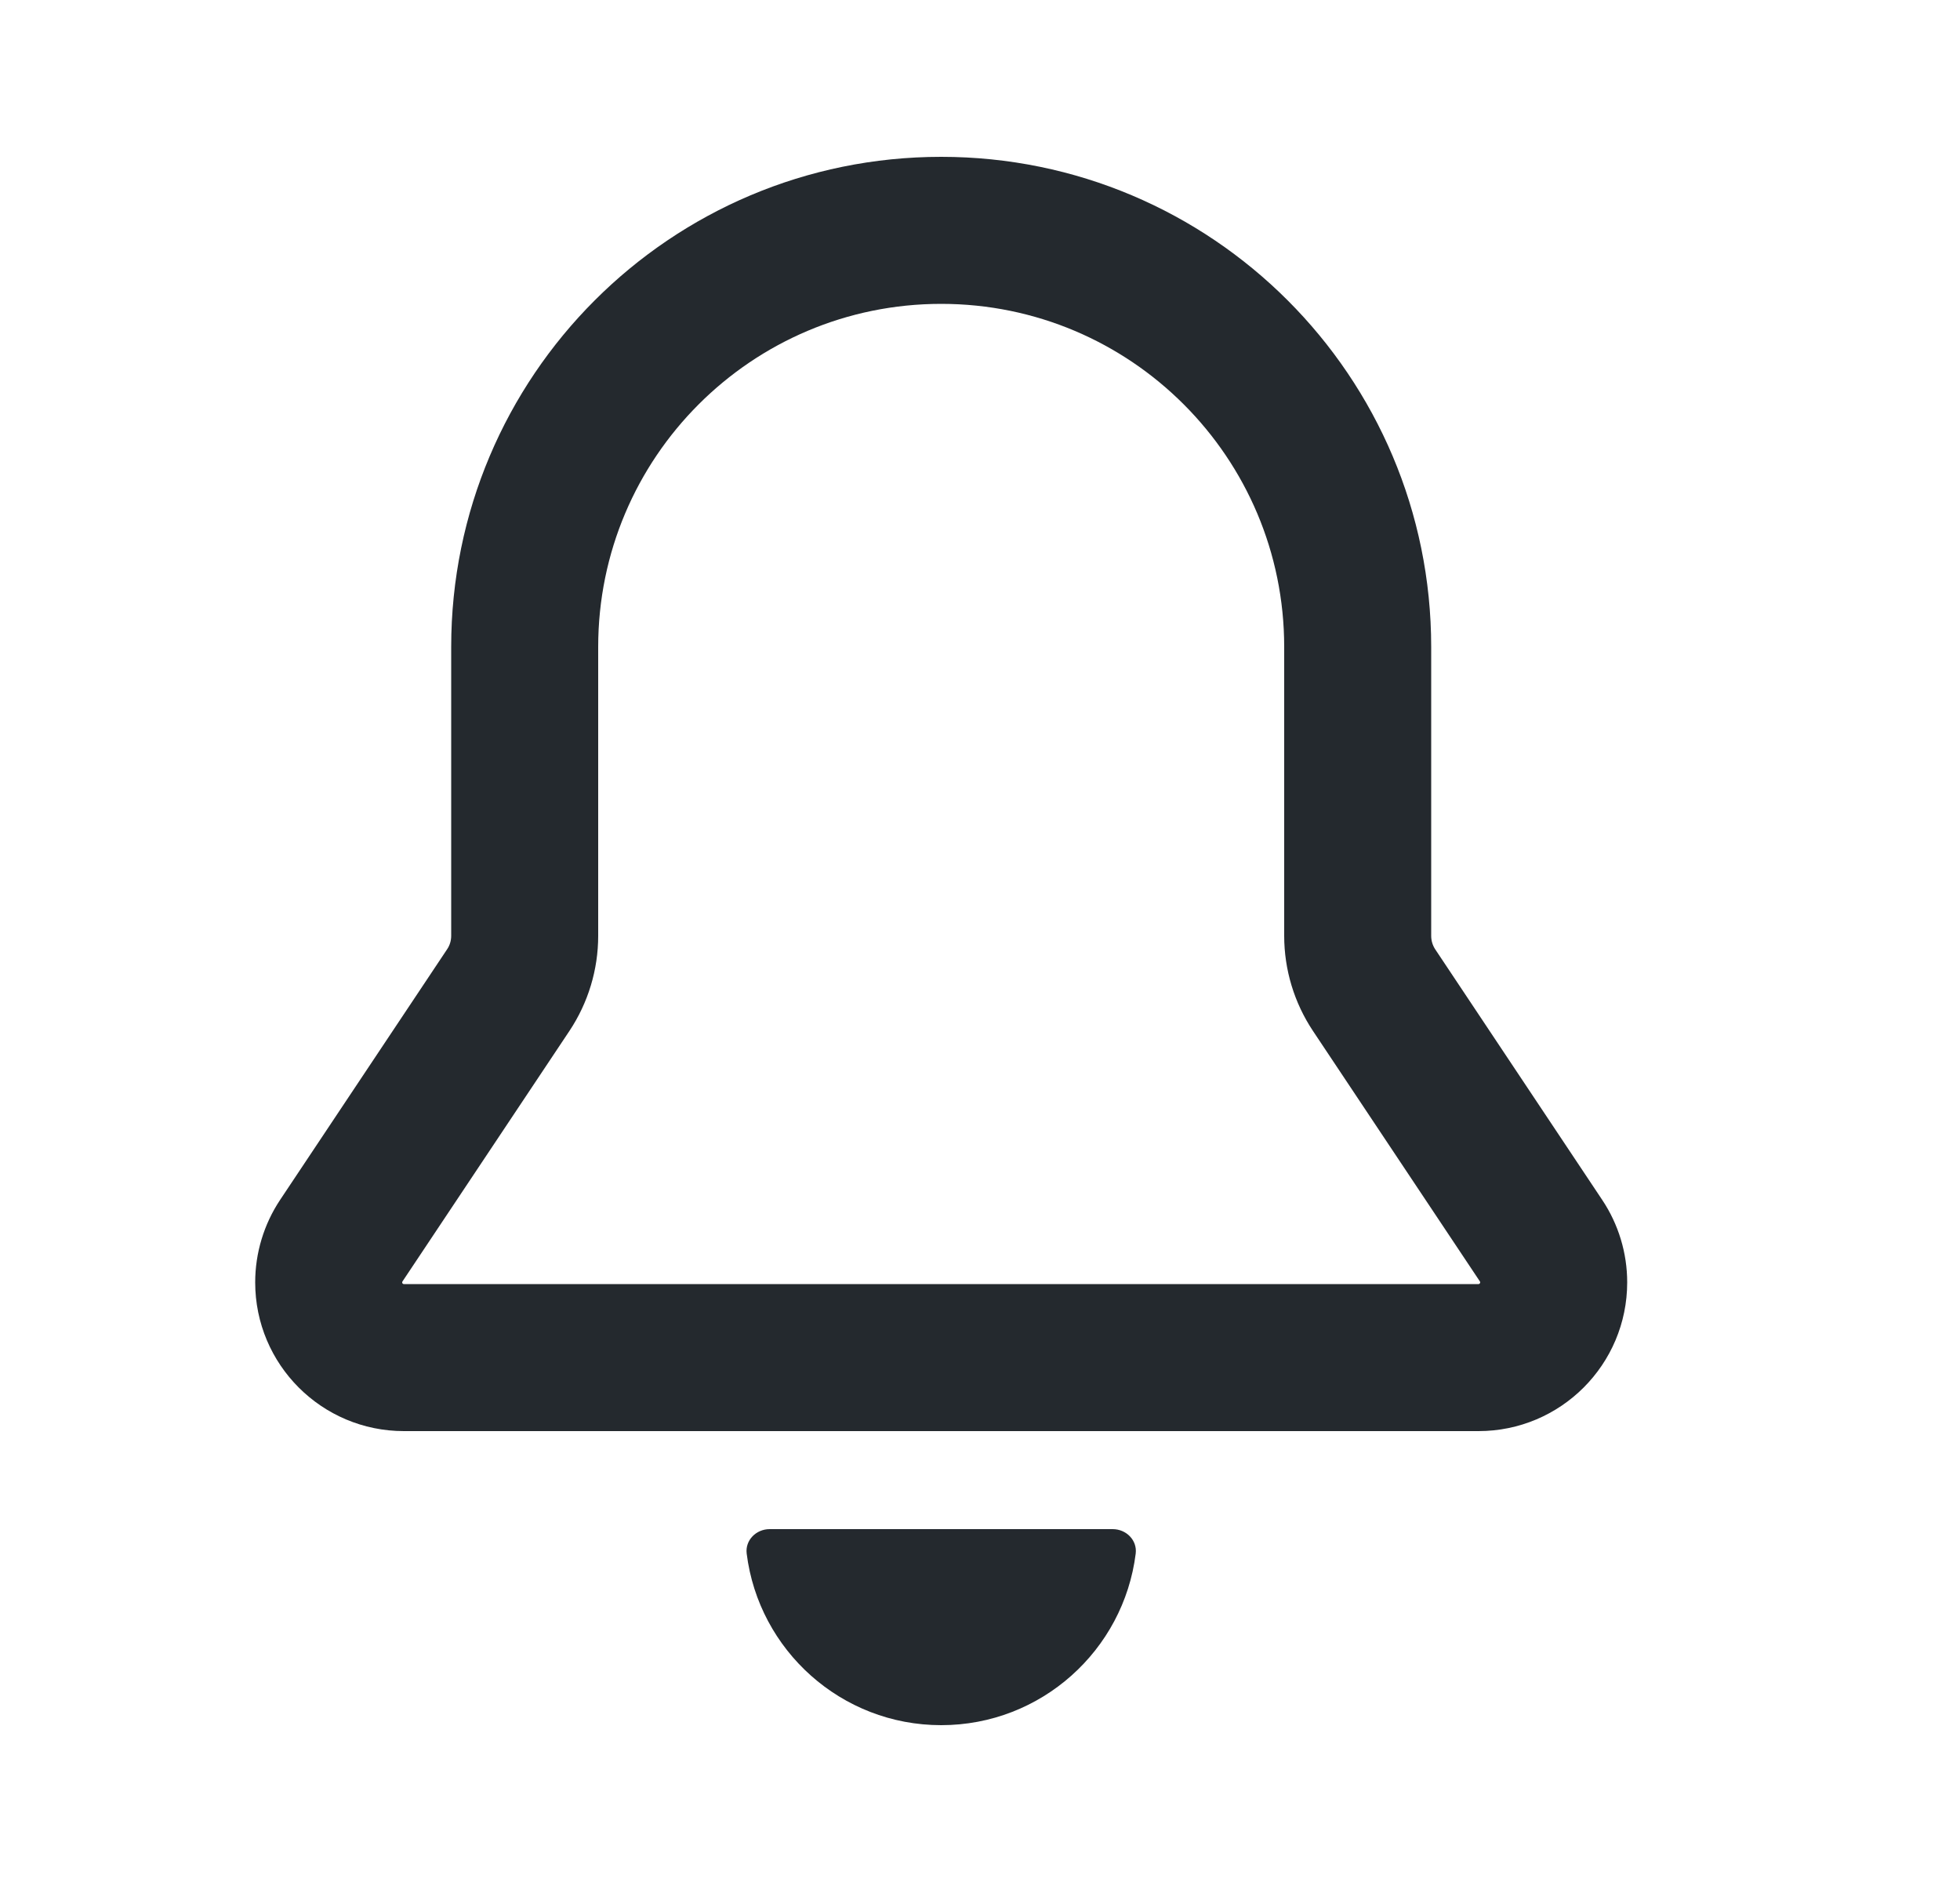 <svg xmlns="http://www.w3.org/2000/svg" width="25" height="24" viewBox="0 0 25 24" fill="none"><rect width="25" height="24" fill="none"/>
<path fill-rule="evenodd" clip-rule="evenodd" d="M12.005 2C8.553 2 5.755 4.798 5.755 8.25V11.934C5.755 11.996 5.737 12.056 5.702 12.107L3.573 15.301C3.366 15.612 3.255 15.979 3.255 16.353C3.255 17.401 4.104 18.25 5.152 18.25H18.858C19.906 18.25 20.755 17.401 20.755 16.353C20.755 15.979 20.644 15.612 20.436 15.301L18.307 12.107C18.273 12.056 18.255 11.996 18.255 11.934V8.25C18.255 4.798 15.457 2 12.005 2ZM7.63 8.25C7.63 5.834 9.589 3.875 12.005 3.875C14.421 3.875 16.38 5.834 16.38 8.25V11.934C16.38 12.366 16.508 12.788 16.747 13.147L18.876 16.341C18.879 16.344 18.88 16.349 18.88 16.353C18.88 16.356 18.879 16.359 18.879 16.359L18.878 16.361C18.878 16.361 18.876 16.366 18.873 16.369C18.871 16.371 18.866 16.374 18.866 16.374C18.866 16.374 18.863 16.375 18.858 16.375H5.152C5.147 16.375 5.144 16.374 5.144 16.374C5.144 16.374 5.139 16.371 5.136 16.369C5.134 16.366 5.131 16.361 5.131 16.361C5.131 16.361 5.13 16.358 5.13 16.353C5.13 16.349 5.131 16.344 5.134 16.341L7.263 13.147C7.502 12.788 7.63 12.366 7.63 11.934V8.25Z" fill="#24292E"/>
<path d="M14.486 19.812C14.332 21.045 13.28 22 12.005 22C10.73 22 9.678 21.045 9.524 19.812C9.503 19.641 9.645 19.5 9.817 19.5H14.192C14.365 19.5 14.507 19.641 14.486 19.812Z" fill="#24292E"/>
</svg>
